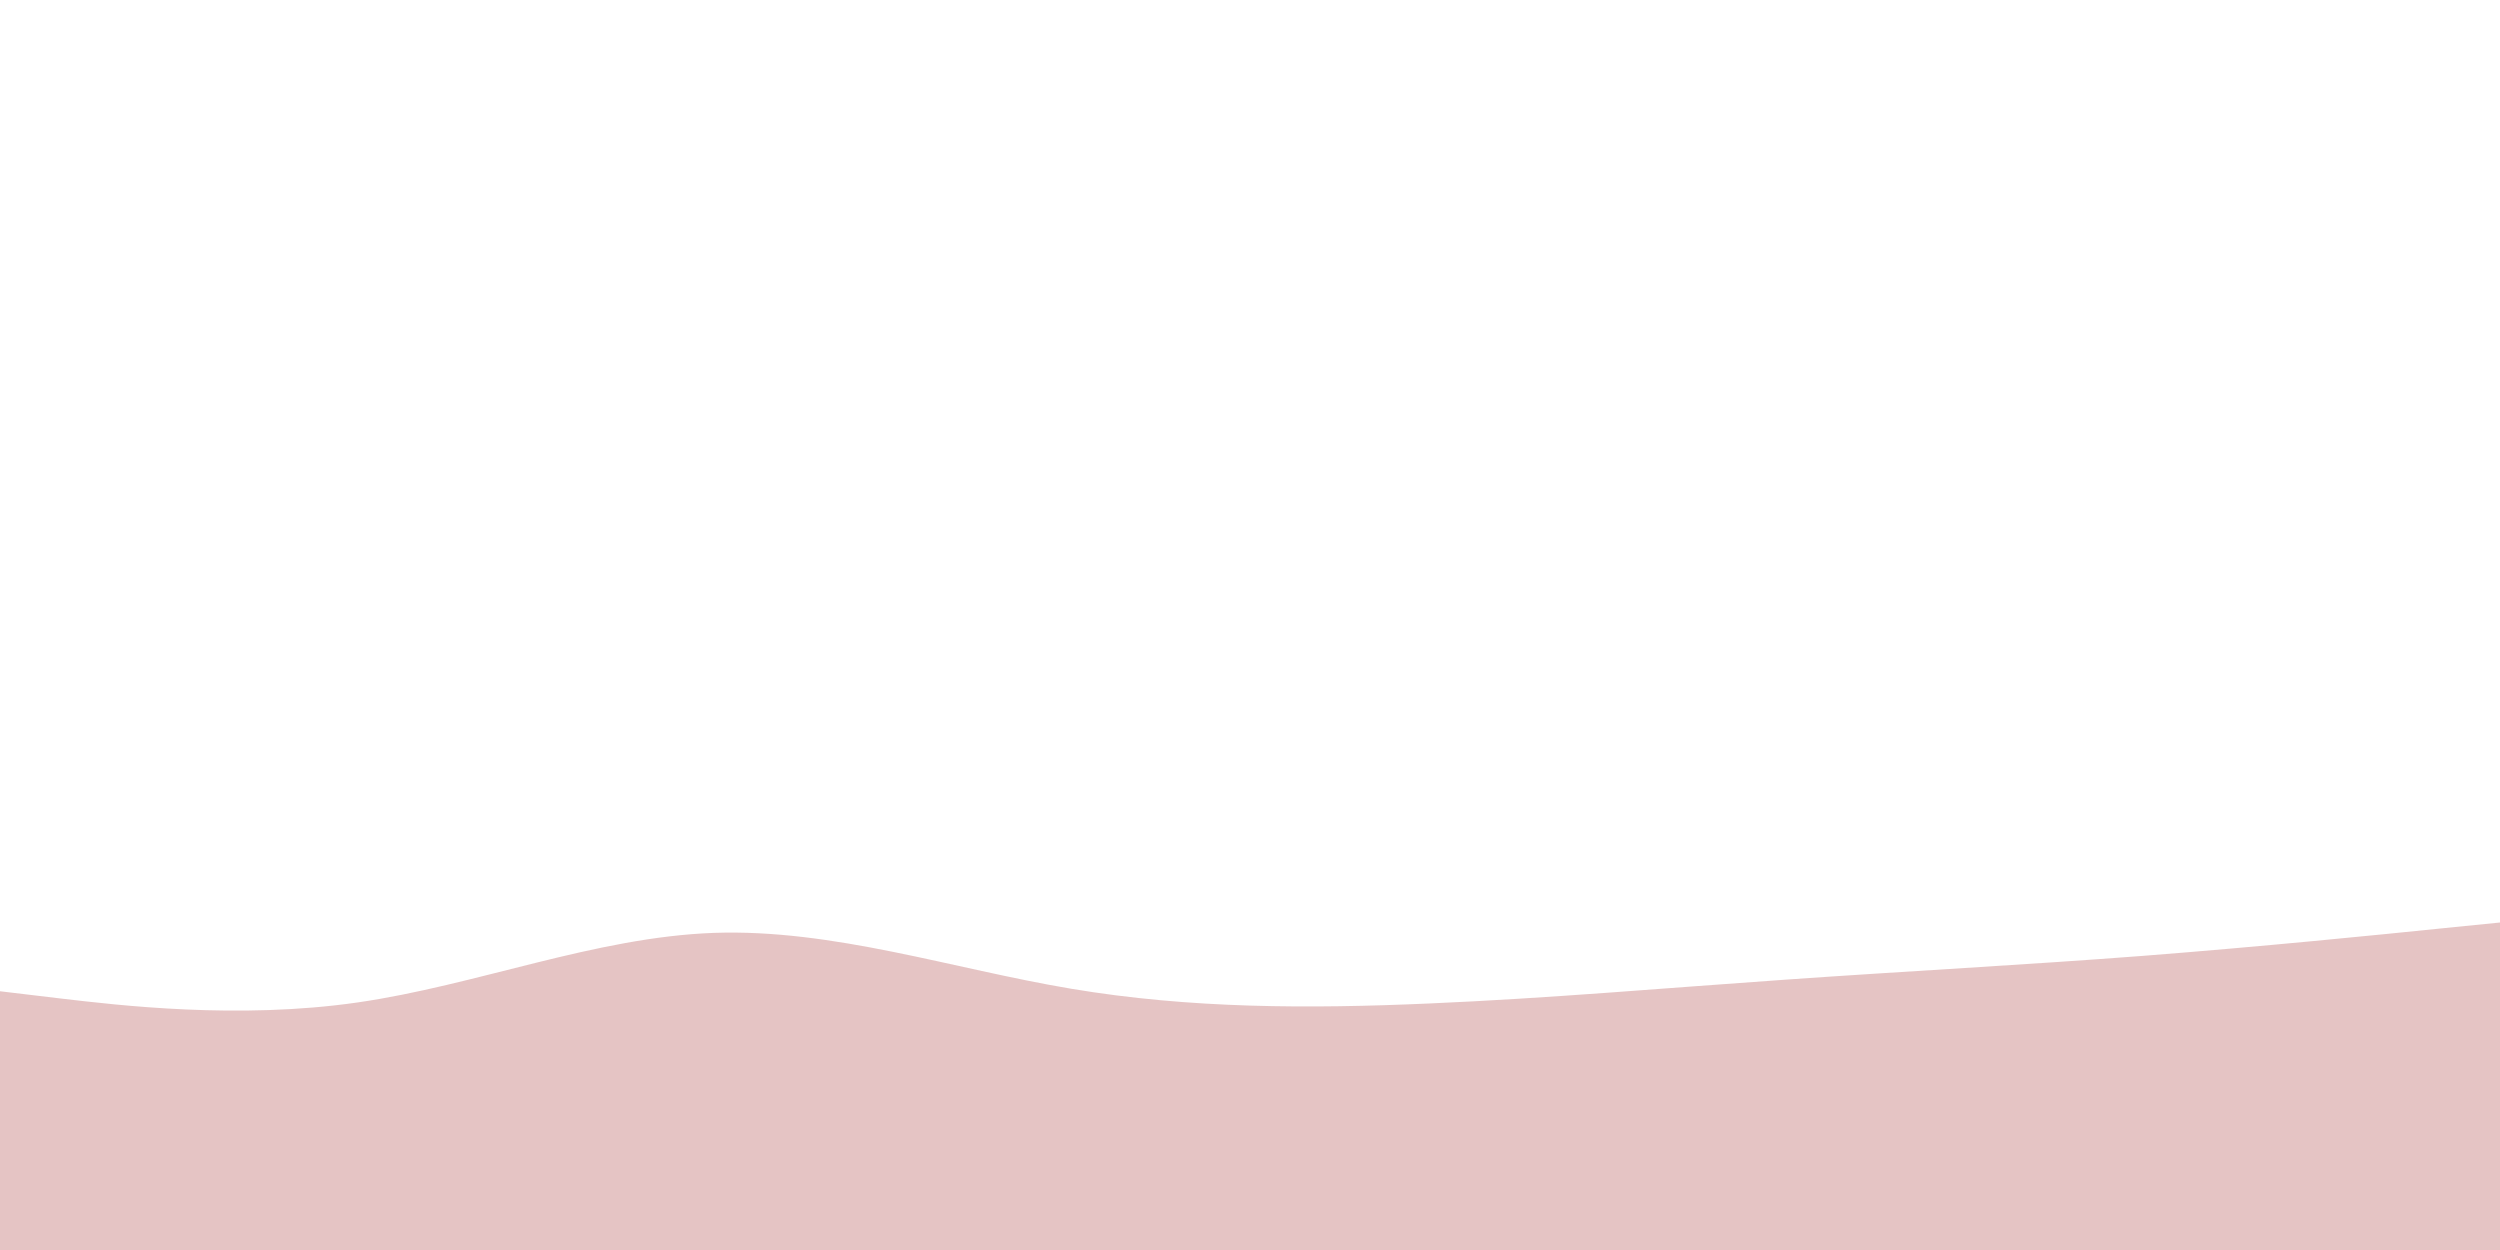 <svg id="visual" viewBox="0 0 2000 1000" width="2000" height="1000" xmlns="http://www.w3.org/2000/svg" xmlns:xlink="http://www.w3.org/1999/xlink" version="1.1"><path d="M0 793L47.7 798.7C95.3 804.3 190.7 815.7 285.8 802C381 788.3 476 749.7 571.2 746.3C666.3 743 761.7 775 857 791C952.3 807 1047.7 807 1143 802.8C1238.3 798.7 1333.7 790.3 1428.8 783.7C1524 777 1619 772 1714.2 764.7C1809.3 757.3 1904.7 747.7 1952.3 742.8L2000 738L2000 1001L1952.3 1001C1904.7 1001 1809.3 1001 1714.2 1001C1619 1001 1524 1001 1428.8 1001C1333.7 1001 1238.3 1001 1143 1001C1047.7 1001 952.3 1001 857 1001C761.7 1001 666.3 1001 571.2 1001C476 1001 381 1001 285.8 1001C190.7 1001 95.3 1001 47.7 1001L0 1001Z" fill="#e5c4c4" stroke-linecap="round" stroke-linejoin="miter"></path></svg>